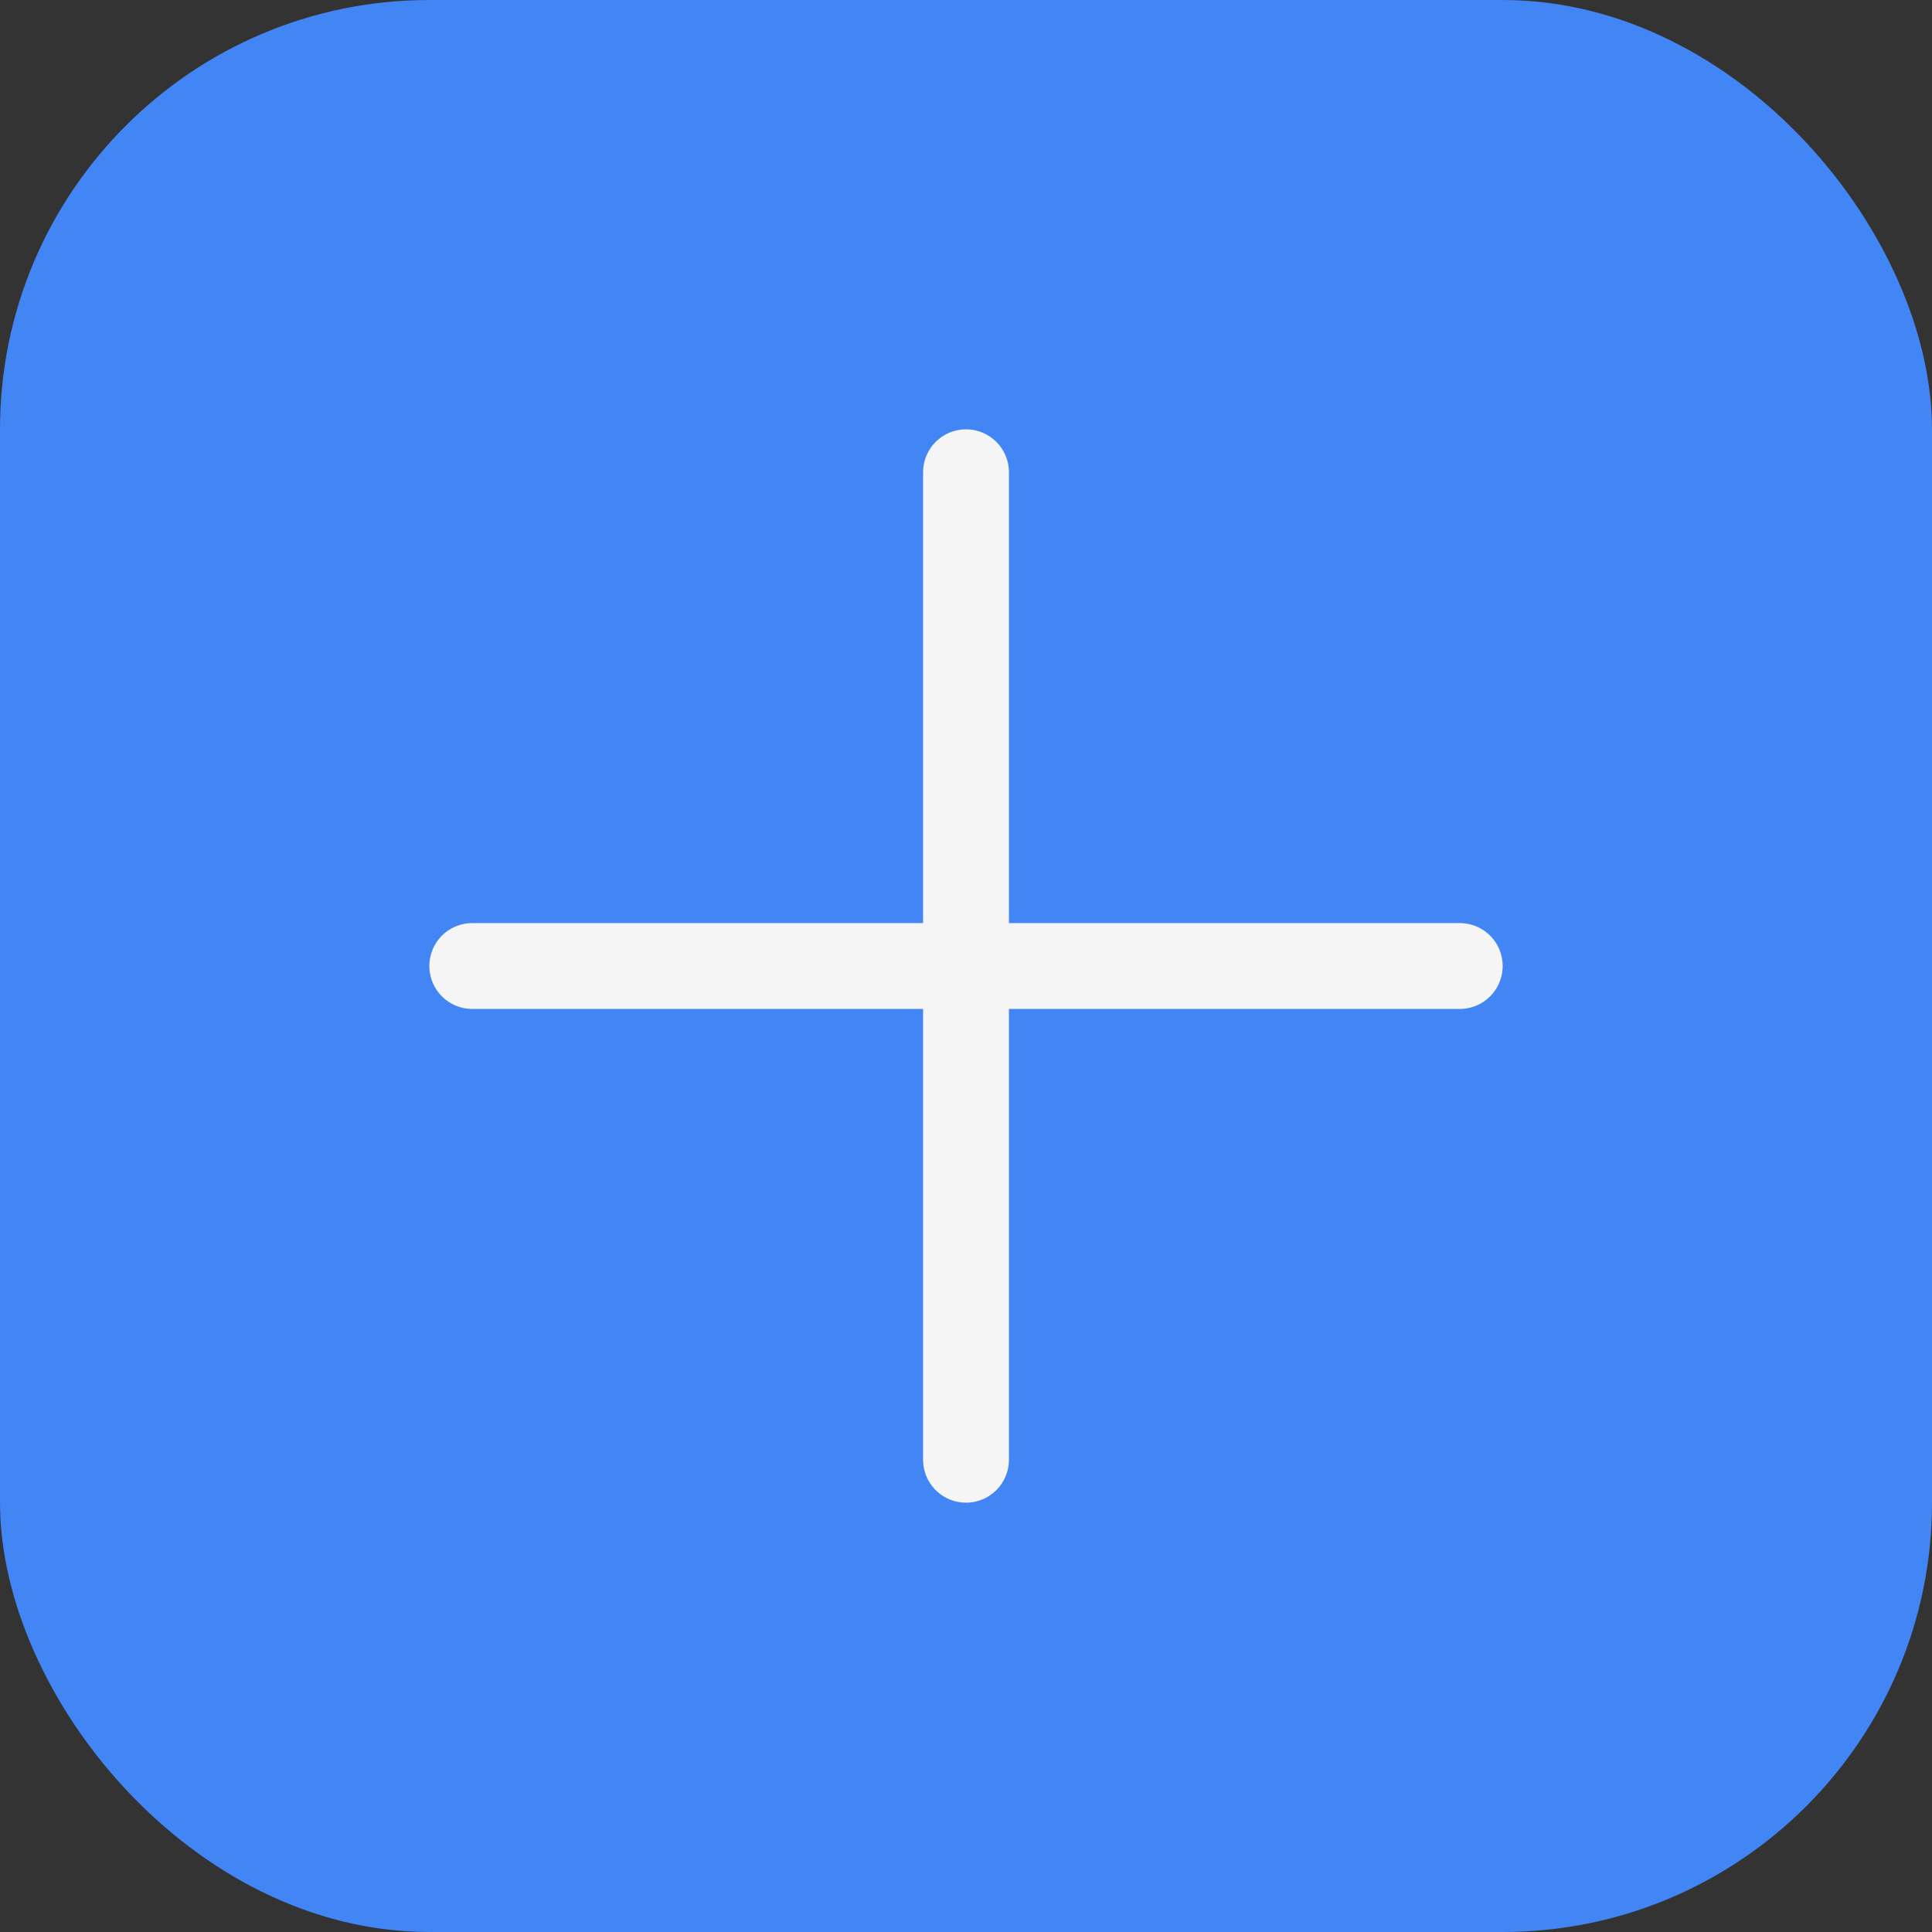 <svg width="45" height="45" viewBox="0 0 45 45" fill="none" xmlns="http://www.w3.org/2000/svg">
<rect x="0" y="0" width="45" height="45" fill="#333333" stroke="none"/>
<rect width="45" height="45" rx="10" fill="#4285F4"/>
<path d="M22.5 11V34M34 22.5H11" stroke="#F5F5F5" stroke-width="2" stroke-linecap="round" stroke-linejoin="round"/>
</svg>
